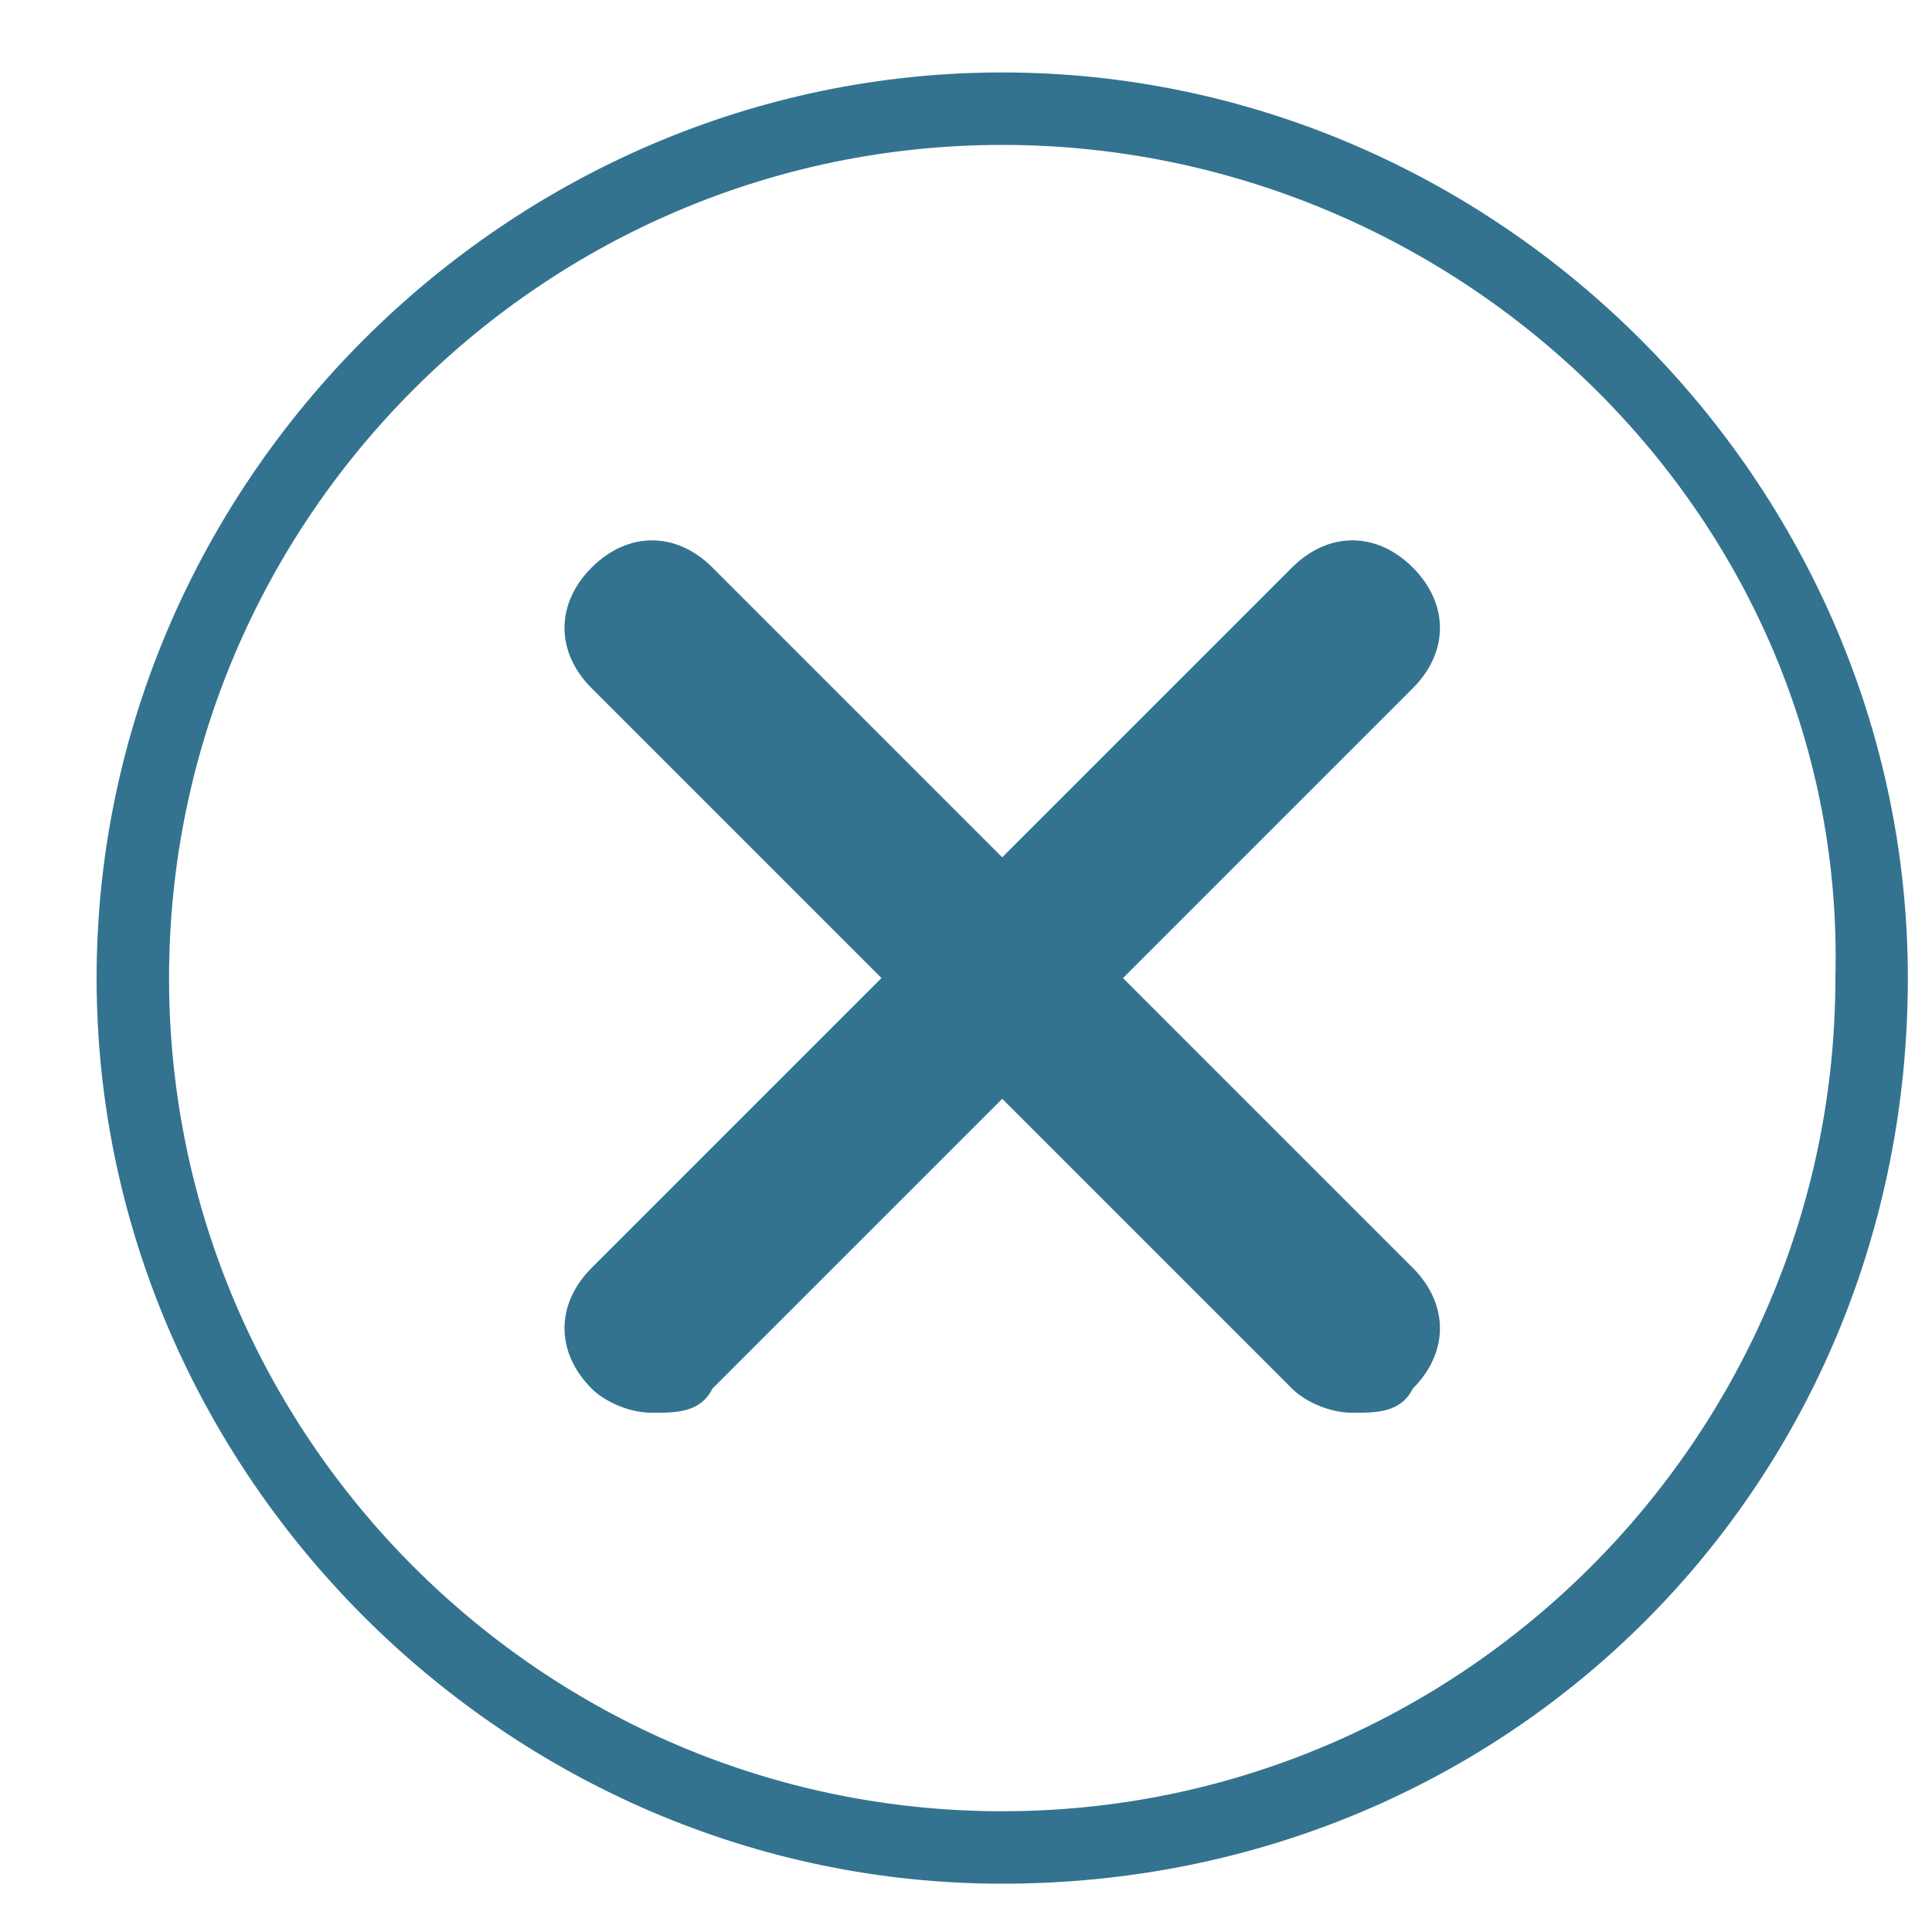 <svg width="16" height="16" viewBox="0 0 16 16" fill="none" xmlns="http://www.w3.org/2000/svg">
<path d="M8.3 15.6C4.2 15.6 0.8 12.2 0.8 8.1C0.8 4 4.2 0.6 8.3 0.6C12.4 0.6 15.8 4 15.8 8.1C15.8 12.3 12.5 15.6 8.3 15.6ZM8.3 1.2C4.5 1.2 1.4 4.3 1.4 8.1C1.4 11.9 4.5 15 8.3 15C12.1 15 15.2 11.9 15.2 8.1C15.3 4.3 12.1 1.2 8.3 1.2Z" fill="#337390"/>
<path d="M11.2 11.7C11 11.7 10.8 11.6 10.7 11.5L4.9 5.7C4.6 5.4 4.6 5 4.9 4.7C5.2 4.4 5.6 4.4 5.9 4.7L11.7 10.5C12 10.8 12 11.2 11.7 11.5C11.6 11.7 11.4 11.7 11.2 11.7Z" fill="#337390"/>
<path d="M5.4 11.7C5.2 11.7 5 11.6 4.9 11.5C4.6 11.2 4.6 10.8 4.9 10.5L10.7 4.7C11 4.4 11.4 4.4 11.7 4.7C12 5 12 5.4 11.7 5.7L5.9 11.5C5.8 11.7 5.6 11.7 5.4 11.7Z" fill="#337390"/>
</svg>
